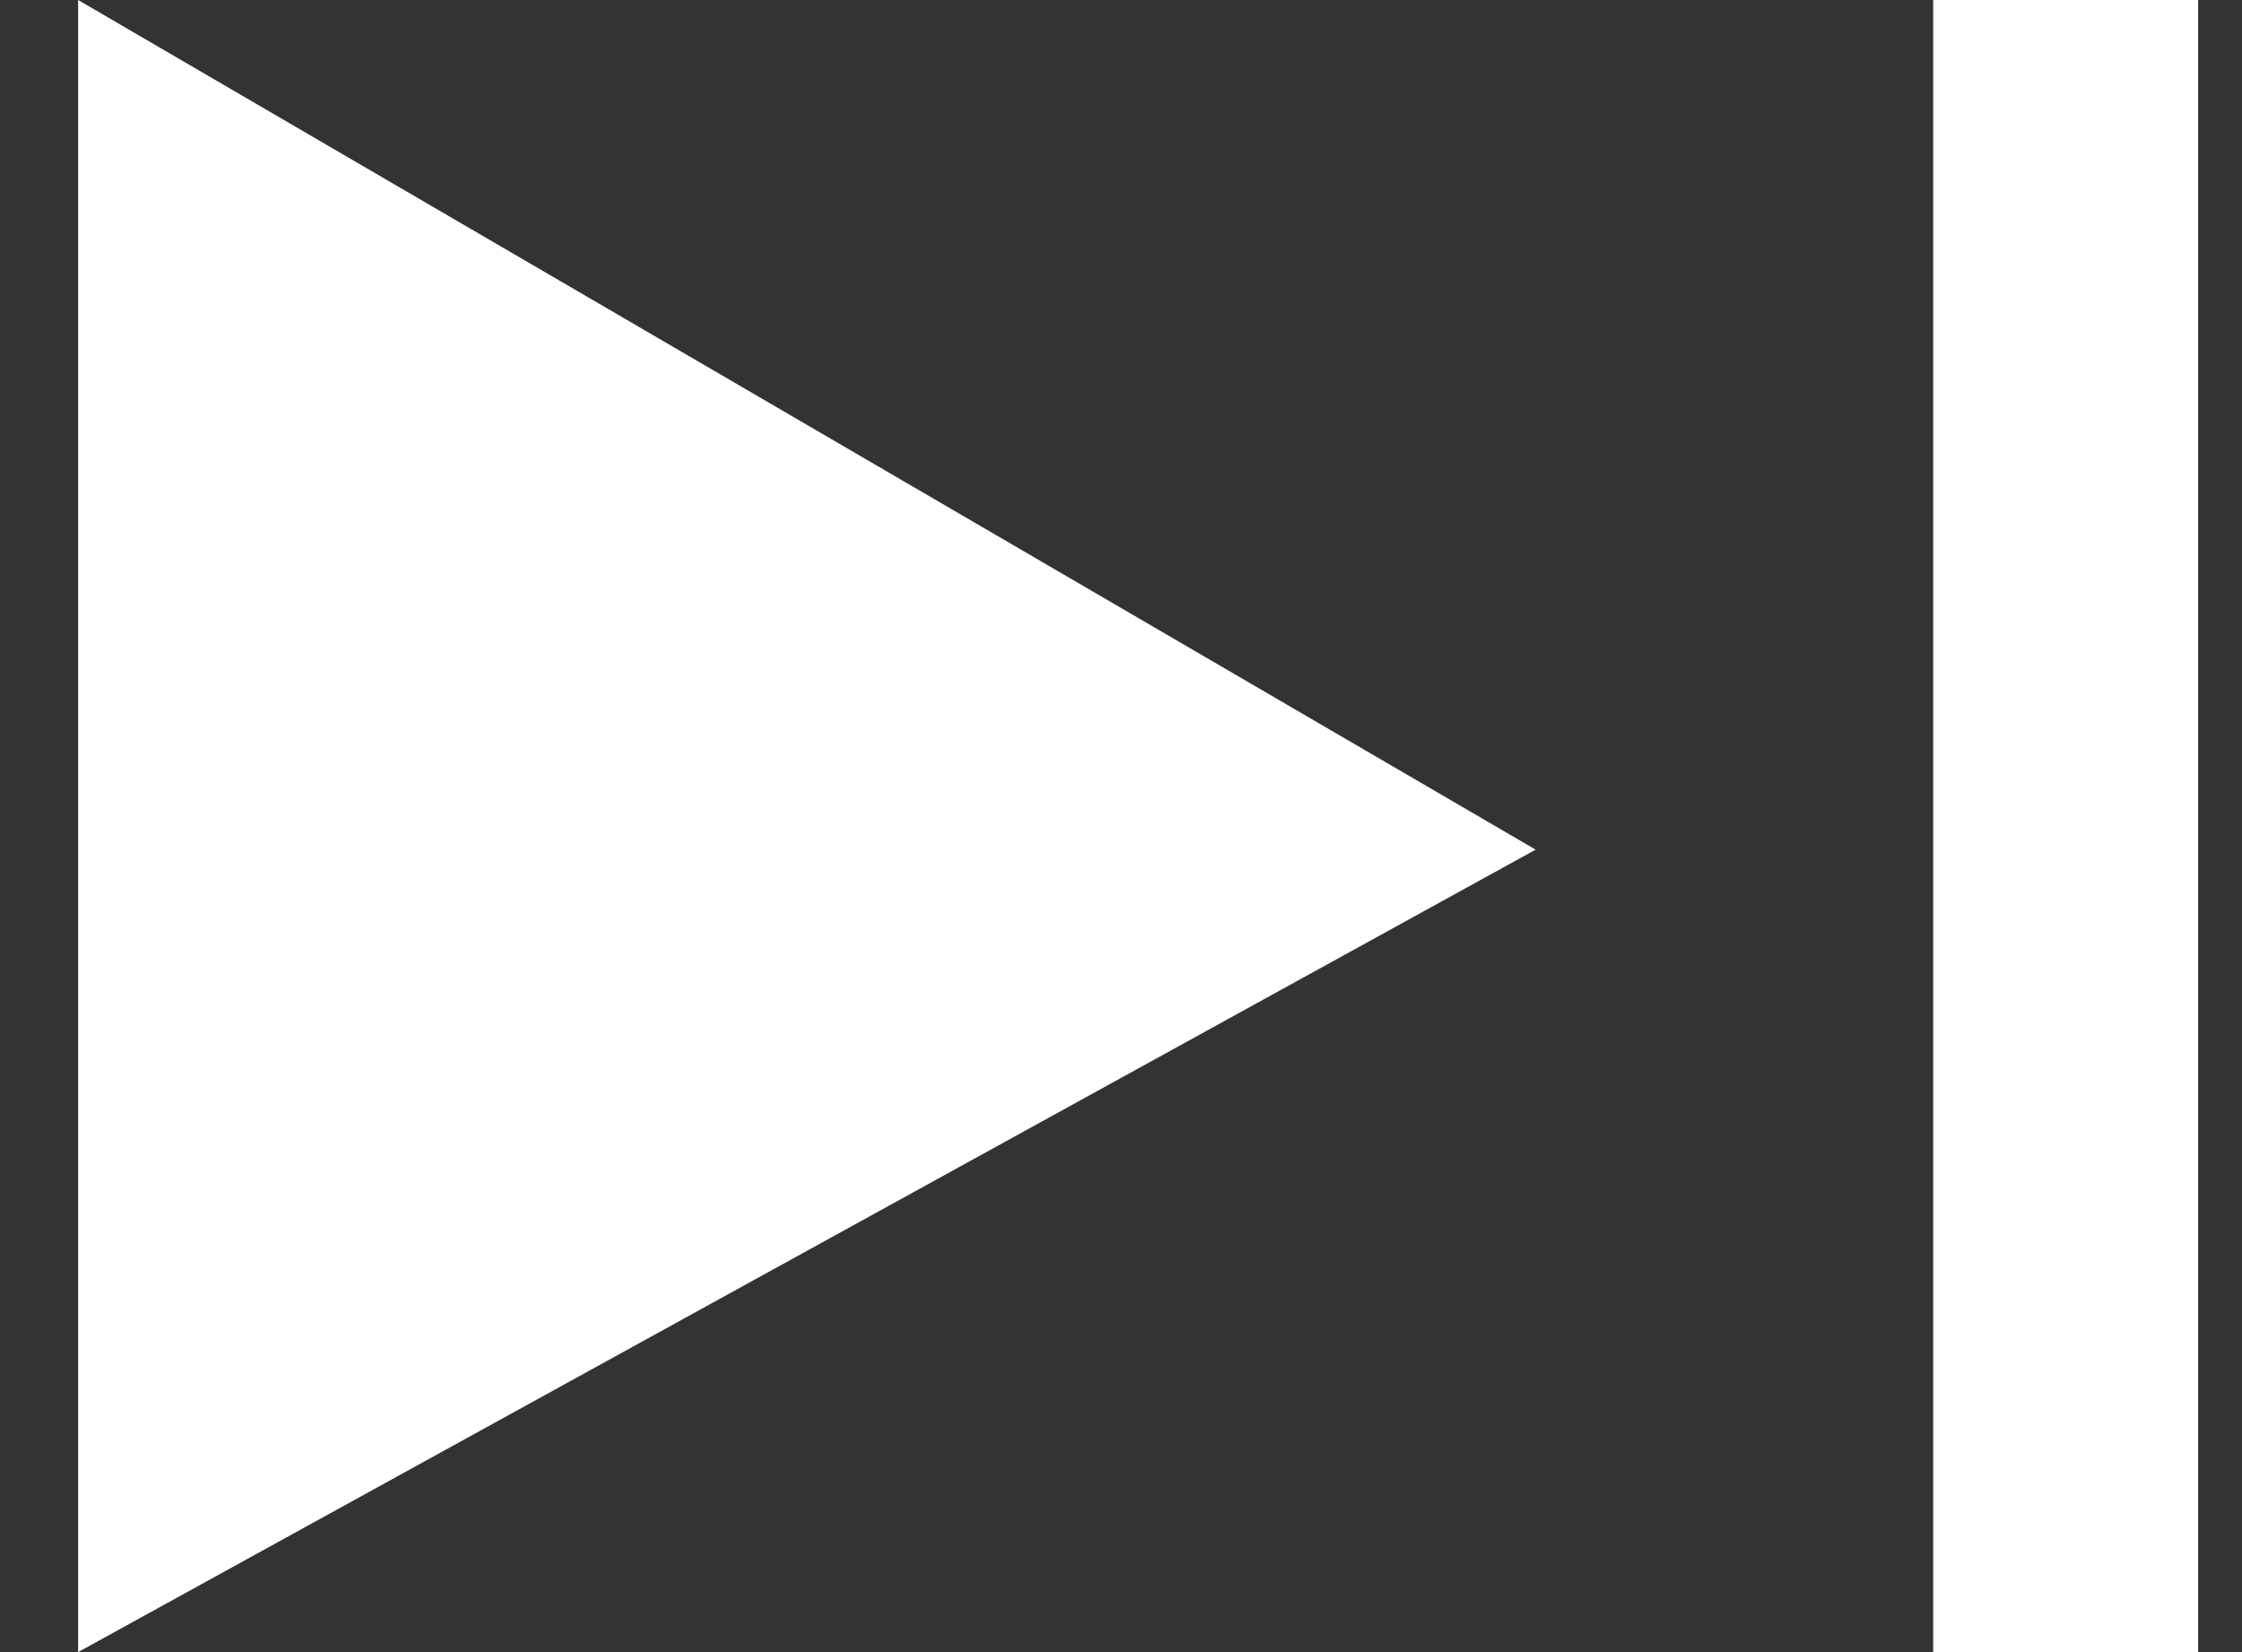 <svg width="19" height="14" viewBox="0 0 19 14" fill="none" xmlns="http://www.w3.org/2000/svg">
<rect x="0" y="0" width="19" height="14" fill="#333333" stroke="none"/>
<path d="M0.662 0V14L13.014 7.2L0.662 0Z" fill="white"/>
<path d="M16.383 0V14H18.628V0H16.383Z" fill="white"/>
</svg>
